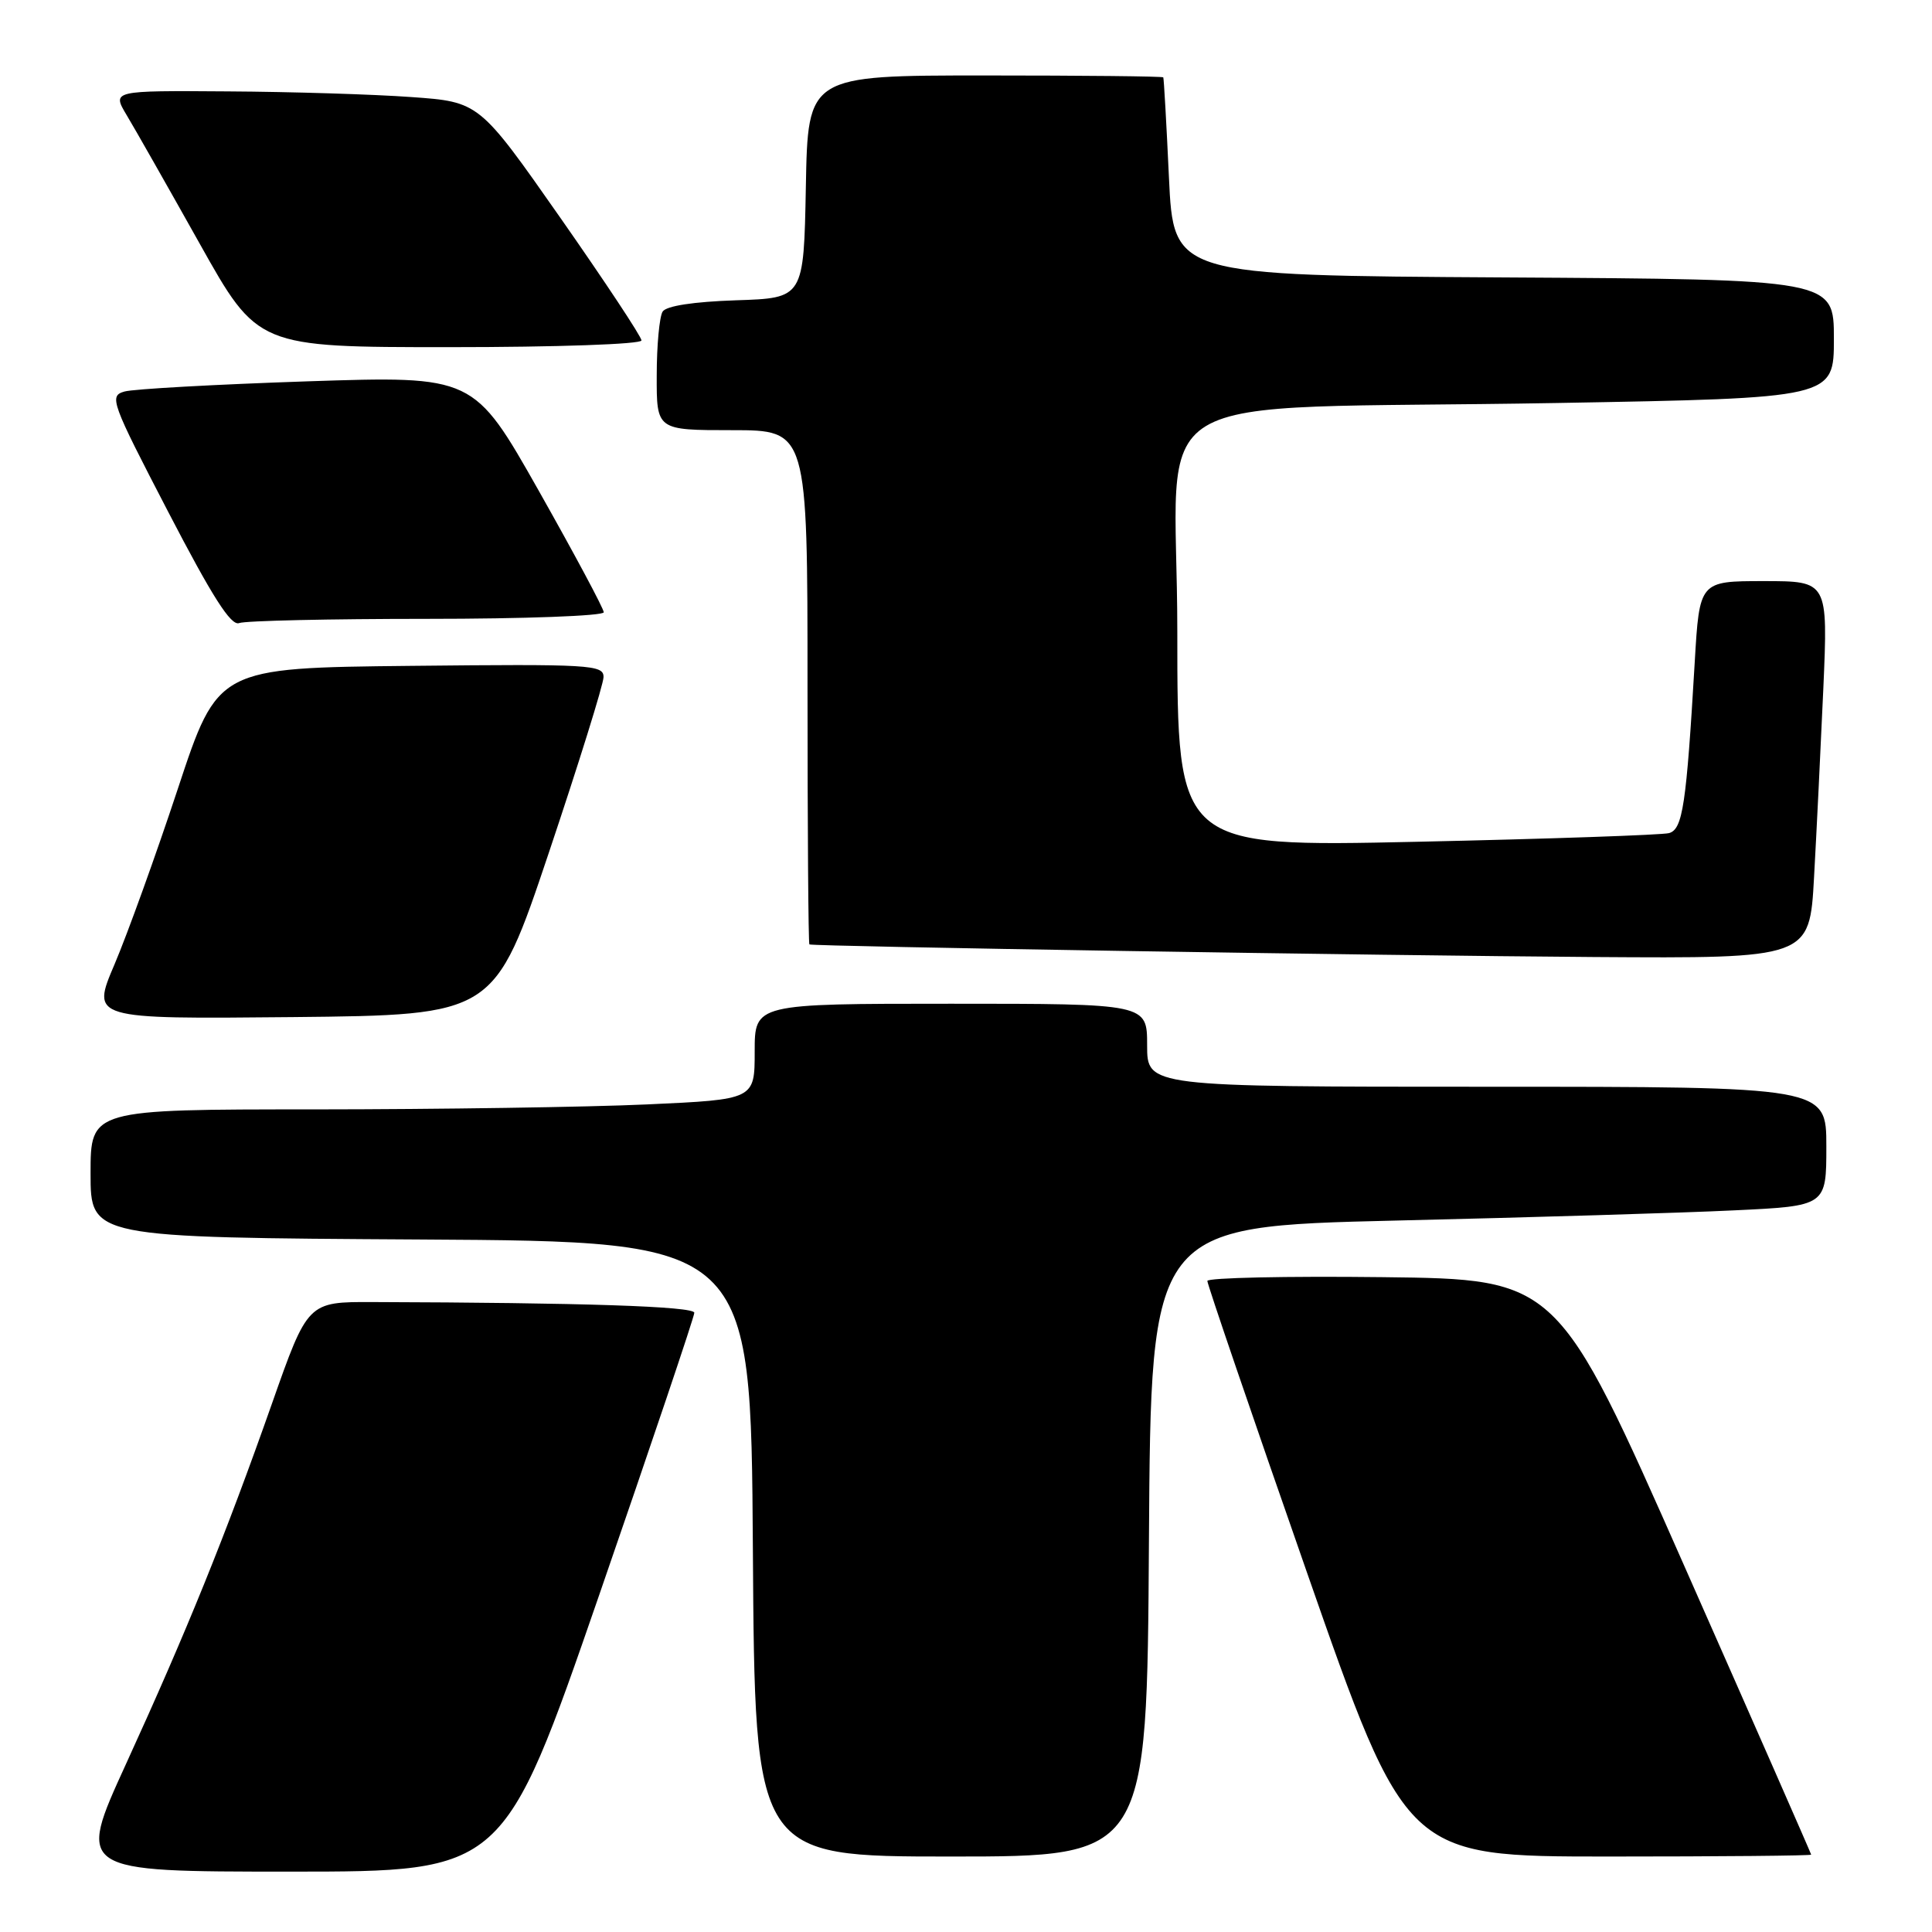 <?xml version="1.0" encoding="UTF-8" standalone="no"?>
<!DOCTYPE svg PUBLIC "-//W3C//DTD SVG 1.1//EN" "http://www.w3.org/Graphics/SVG/1.1/DTD/svg11.dtd" >
<svg xmlns="http://www.w3.org/2000/svg" xmlns:xlink="http://www.w3.org/1999/xlink" version="1.1" viewBox="0 0 256 256">
 <g >
 <path fill="currentColor"
d=" M 79.36 211.45 C 86.31 191.34 92.00 174.47 92.00 173.95 C 92.00 173.10 77.14 172.61 49.39 172.53 C 40.78 172.50 40.78 172.50 36.03 186.00 C 29.85 203.54 24.72 216.20 16.69 233.75 C 10.17 248.00 10.17 248.00 38.45 248.00 C 66.72 248.00 66.72 248.00 79.36 211.45 Z  M 152.24 204.25 C 152.50 162.50 152.50 162.50 185.00 161.73 C 202.88 161.31 223.01 160.71 229.75 160.38 C 242.00 159.80 242.00 159.80 242.00 151.90 C 242.00 144.00 242.00 144.00 197.00 144.00 C 152.00 144.00 152.00 144.00 152.00 138.50 C 152.00 133.00 152.00 133.00 126.00 133.00 C 100.00 133.00 100.00 133.00 100.00 139.34 C 100.00 145.69 100.00 145.69 85.75 146.34 C 77.91 146.70 58.11 146.99 41.75 147.00 C 12.00 147.00 12.00 147.00 12.00 155.49 C 12.00 163.98 12.00 163.98 55.75 164.24 C 99.50 164.50 99.50 164.50 99.76 205.25 C 100.02 246.00 100.02 246.00 126.00 246.00 C 151.98 246.00 151.98 246.00 152.24 204.25 Z  M 239.99 245.75 C 239.98 245.61 232.42 228.40 223.18 207.50 C 206.39 169.50 206.39 169.50 183.19 169.23 C 170.44 169.08 159.99 169.31 159.98 169.73 C 159.97 170.15 165.89 187.49 173.14 208.25 C 186.32 246.00 186.32 246.00 213.16 246.00 C 227.92 246.00 240.00 245.89 239.99 245.75 Z  M 72.72 113.00 C 76.69 101.17 79.95 90.70 79.97 89.73 C 80.00 88.08 78.32 87.98 54.43 88.23 C 28.86 88.50 28.86 88.50 23.57 104.50 C 20.66 113.30 16.88 123.77 15.18 127.77 C 12.08 135.03 12.08 135.03 38.79 134.77 C 65.50 134.50 65.50 134.50 72.72 113.00 Z  M 240.37 116.25 C 240.70 110.34 241.25 99.09 241.60 91.25 C 242.22 77.00 242.22 77.00 233.71 77.00 C 225.19 77.00 225.19 77.00 224.56 87.75 C 223.45 106.67 222.97 109.88 221.16 110.39 C 220.25 110.64 205.21 111.16 187.75 111.54 C 156.00 112.23 156.00 112.23 156.00 83.72 C 156.00 50.42 149.40 54.40 206.25 53.40 C 243.00 52.75 243.00 52.75 243.00 44.89 C 243.00 37.02 243.00 37.02 199.25 36.76 C 155.50 36.50 155.50 36.50 154.89 23.50 C 154.56 16.35 154.22 10.39 154.14 10.25 C 154.06 10.11 143.44 10.00 130.53 10.00 C 107.05 10.00 107.05 10.00 106.78 24.75 C 106.50 39.50 106.50 39.50 97.53 39.79 C 91.91 39.98 88.28 40.53 87.80 41.29 C 87.38 41.96 87.02 45.76 87.02 49.75 C 87.00 57.00 87.00 57.00 97.00 57.00 C 107.00 57.00 107.00 57.00 107.00 91.00 C 107.00 109.70 107.11 125.06 107.25 125.14 C 107.74 125.41 182.90 126.62 211.14 126.81 C 239.78 127.00 239.78 127.00 240.37 116.25 Z  M 56.58 82.00 C 69.46 82.00 80.00 81.61 80.00 81.13 C 80.00 80.65 76.12 73.41 71.39 65.03 C 62.77 49.80 62.77 49.80 40.71 50.53 C 28.58 50.94 17.68 51.54 16.49 51.88 C 14.43 52.47 14.71 53.23 22.28 67.81 C 28.13 79.08 30.61 82.98 31.69 82.56 C 32.50 82.25 43.70 82.00 56.58 82.00 Z  M 85.00 45.11 C 85.00 44.62 80.16 37.31 74.25 28.86 C 63.50 13.50 63.50 13.50 54.50 12.86 C 49.55 12.50 38.60 12.16 30.17 12.11 C 14.84 12.00 14.84 12.00 16.78 15.25 C 17.86 17.04 22.20 24.69 26.44 32.25 C 34.14 46.00 34.14 46.00 59.57 46.00 C 73.74 46.00 85.00 45.61 85.00 45.11 Z "/>
</g>
</svg>